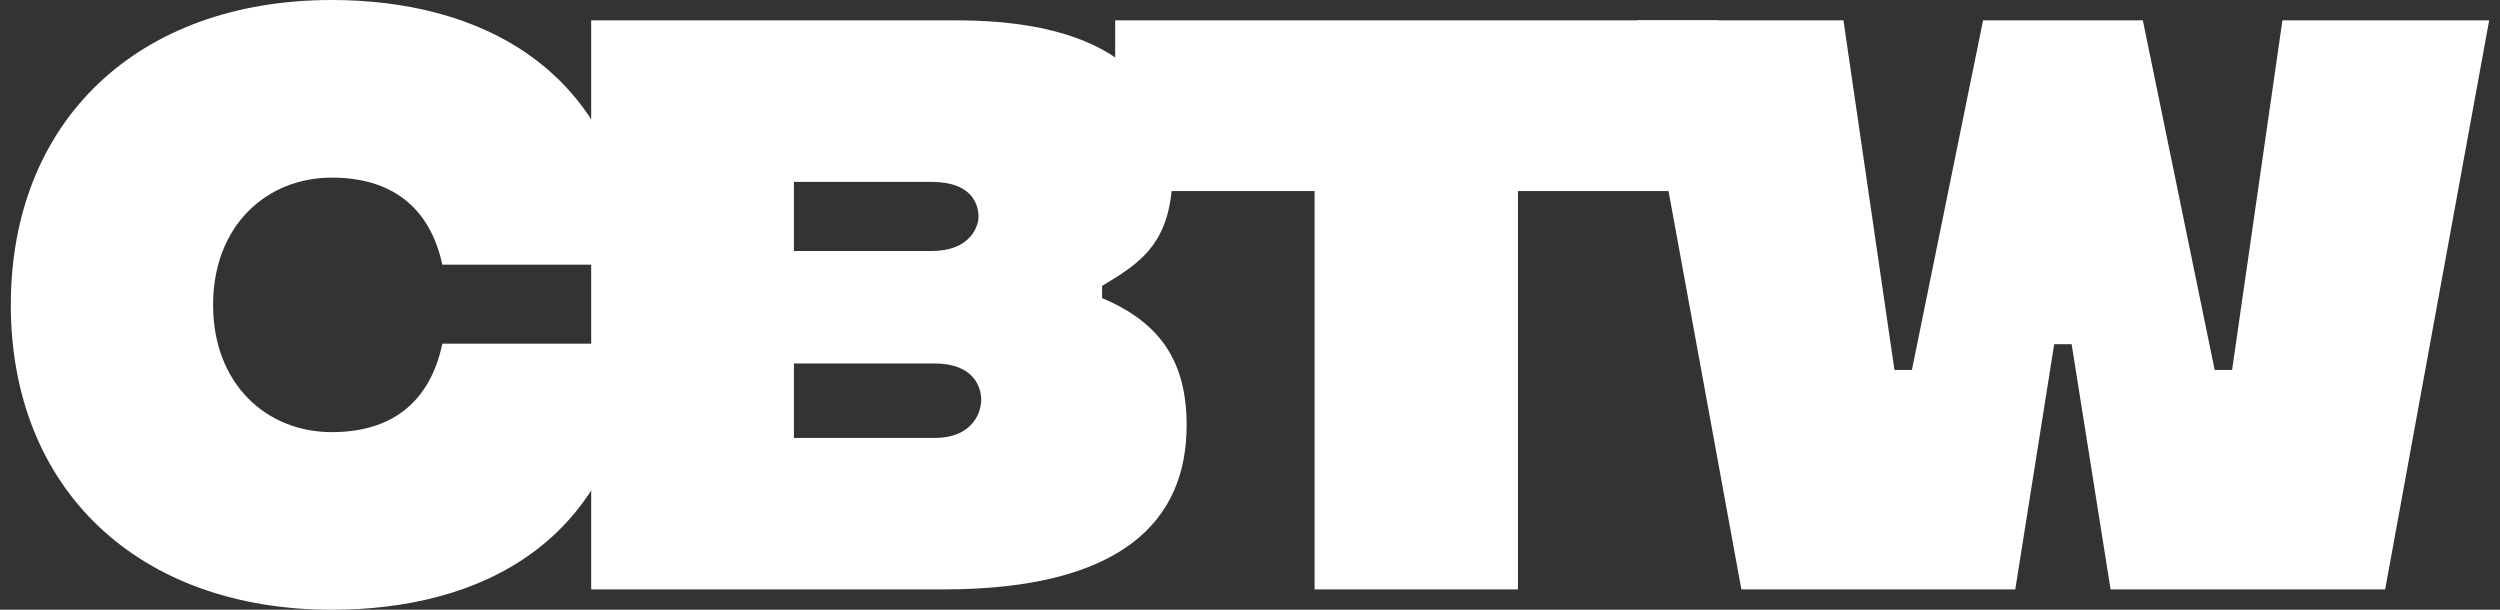 <svg width="82" height="20" viewBox="0 0 82 20" fill="none" xmlns="http://www.w3.org/2000/svg">
<rect x="0" y="0" width="82" height="20" fill="#333333" stroke="none"/>
<path d="M53.705 0.667H60.465L62.138 12.133H62.711L65.045 0.667H70.285L72.641 12.133H73.213L74.864 0.667H81.645L78.233 19.333H69.227L67.95 11.289H67.378L66.101 19.333H57.117L53.704 0.667H53.705Z" fill="white"/>
<path d="M0.355 10C0.355 3.951 4.535 0 10.882 0C15.549 0 20.371 2.076 20.879 8.682H14.509C14.088 6.74 12.784 5.826 10.881 5.826C8.736 5.826 6.989 7.411 6.989 10C6.989 12.589 8.736 14.174 10.881 14.174C12.784 14.174 14.088 13.259 14.509 11.273H20.879C20.37 17.924 15.615 20 10.882 20C4.535 19.999 0.355 16.049 0.355 10Z" fill="white"/>
<path d="M38.921 13.955C38.921 17.044 36.852 19.333 30.929 19.333H19.391V0.667H31.369C37.05 0.667 38.46 3.223 38.46 5.6C38.46 7.978 37.403 8.623 36.148 9.378V9.778C38.108 10.601 38.922 11.912 38.922 13.956L38.921 13.955ZM26.041 5.965V8.232H30.555C31.898 8.232 32.096 7.343 32.096 7.121C32.096 6.721 31.898 5.966 30.555 5.966H26.041V5.965ZM32.184 13.121C32.184 12.72 31.964 11.921 30.643 11.921H26.041V14.365H30.643C31.964 14.365 32.184 13.454 32.184 13.121Z" fill="white"/>
<path d="M56.351 6.266H49.789V19.333H43.118V6.266H36.578V0.667H56.35V6.267L56.351 6.266Z" fill="white"/>
</svg>
